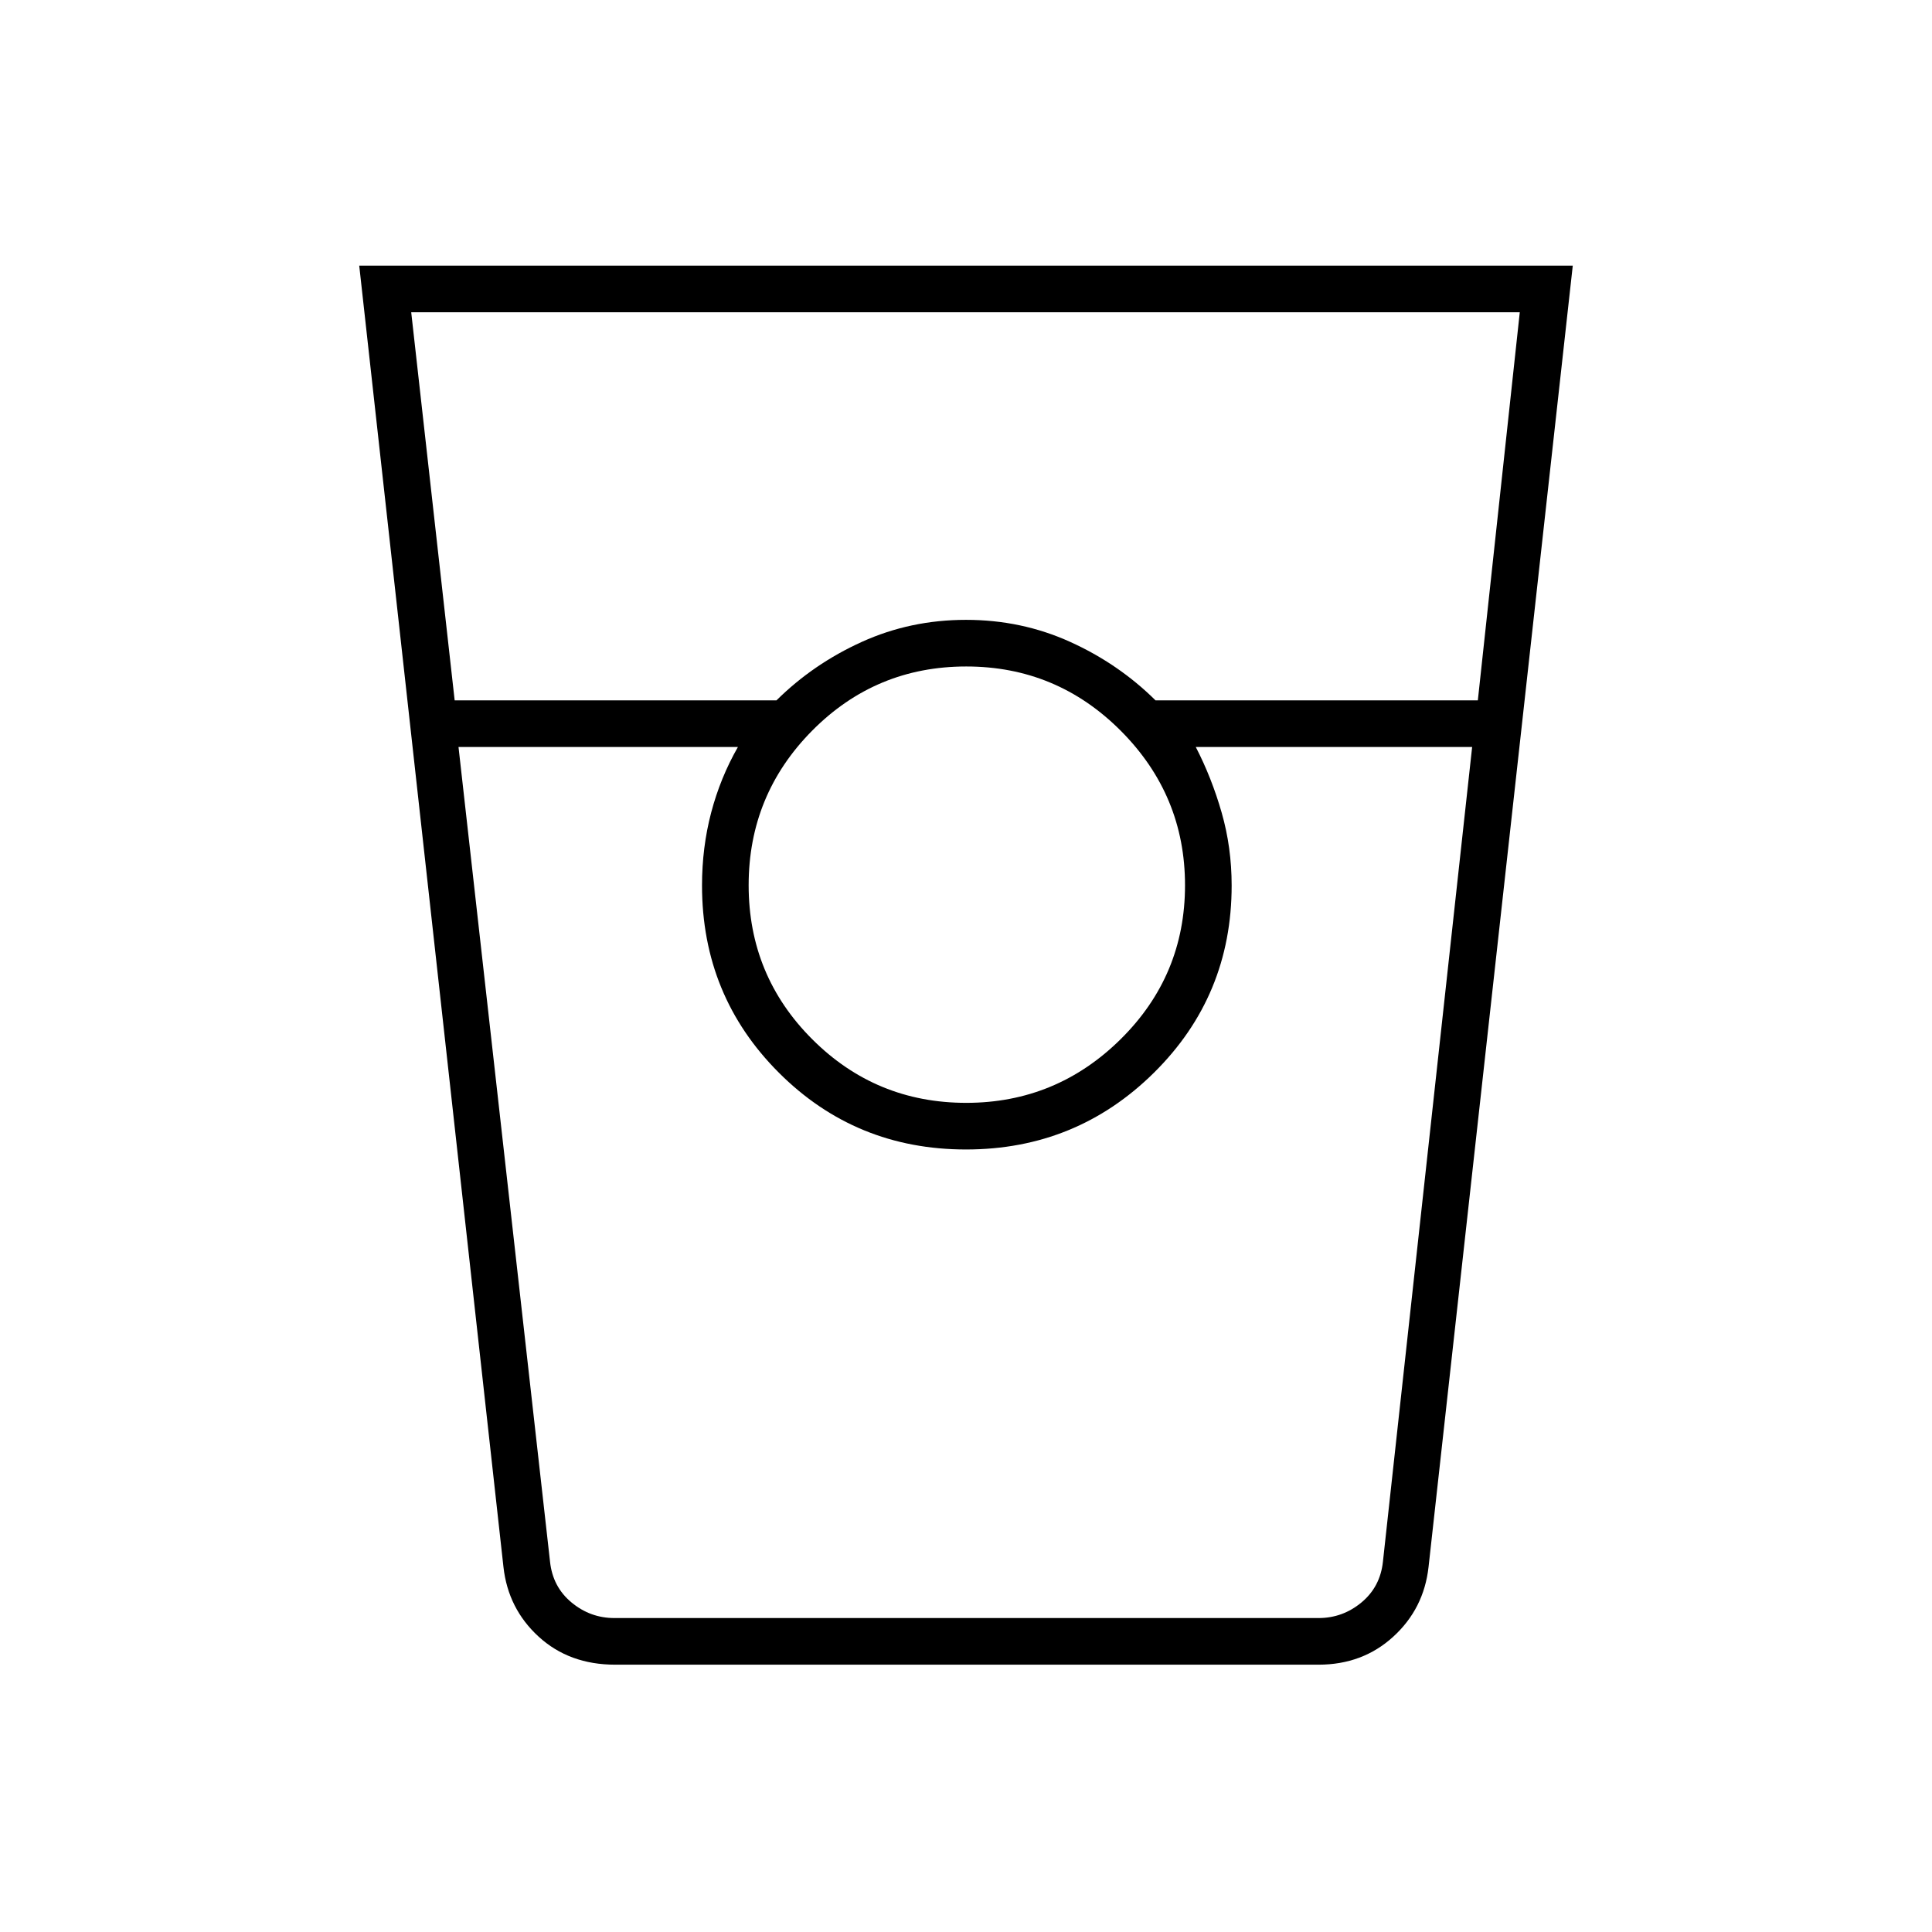 <svg xmlns="http://www.w3.org/2000/svg" height="40" viewBox="0 -960 960 960" width="40"><path d="M305.67-132.83q-22.79 0-37.99-13.9-15.19-13.89-17.51-34.6L178.5-828h603l-71.67 646.67q-2.32 20.71-17.54 34.6-15.22 13.9-37.12 13.9h-349.5ZM225.92-612h159.91q18.36-18.17 42.47-29.08Q452.42-652 480-652q27.58 0 51.7 10.92 24.11 10.91 42.47 29.08h160.16l20.84-192.83H204.33L225.92-612Zm254.2 200q44.71 0 76.71-31.62 32-31.62 32-76.5 0-44.71-31.87-76.71-31.88-32-76.83-32-44.96 0-76.55 31.87Q372-565.08 372-520.13q0 44.96 31.62 76.55Q435.24-412 480.12-412ZM227.83-588.83 273.31-184q1.33 12.5 10.67 20.25 9.33 7.75 21.33 7.75h349.86q12 0 21.33-7.75 9.34-7.75 10.67-20.25l44.33-404.83H594.17q7.9 15.29 12.86 32.59Q612-538.93 612-520q0 54.83-38.58 93-38.59 38.17-93.42 38.17T387-427q-38.17-38.17-38.17-93 0-18.93 4.55-36.24 4.55-17.3 13.29-32.59H227.83ZM305.33-156h61.34-17.84H612h-17.83 61-349.84Z"/></svg>